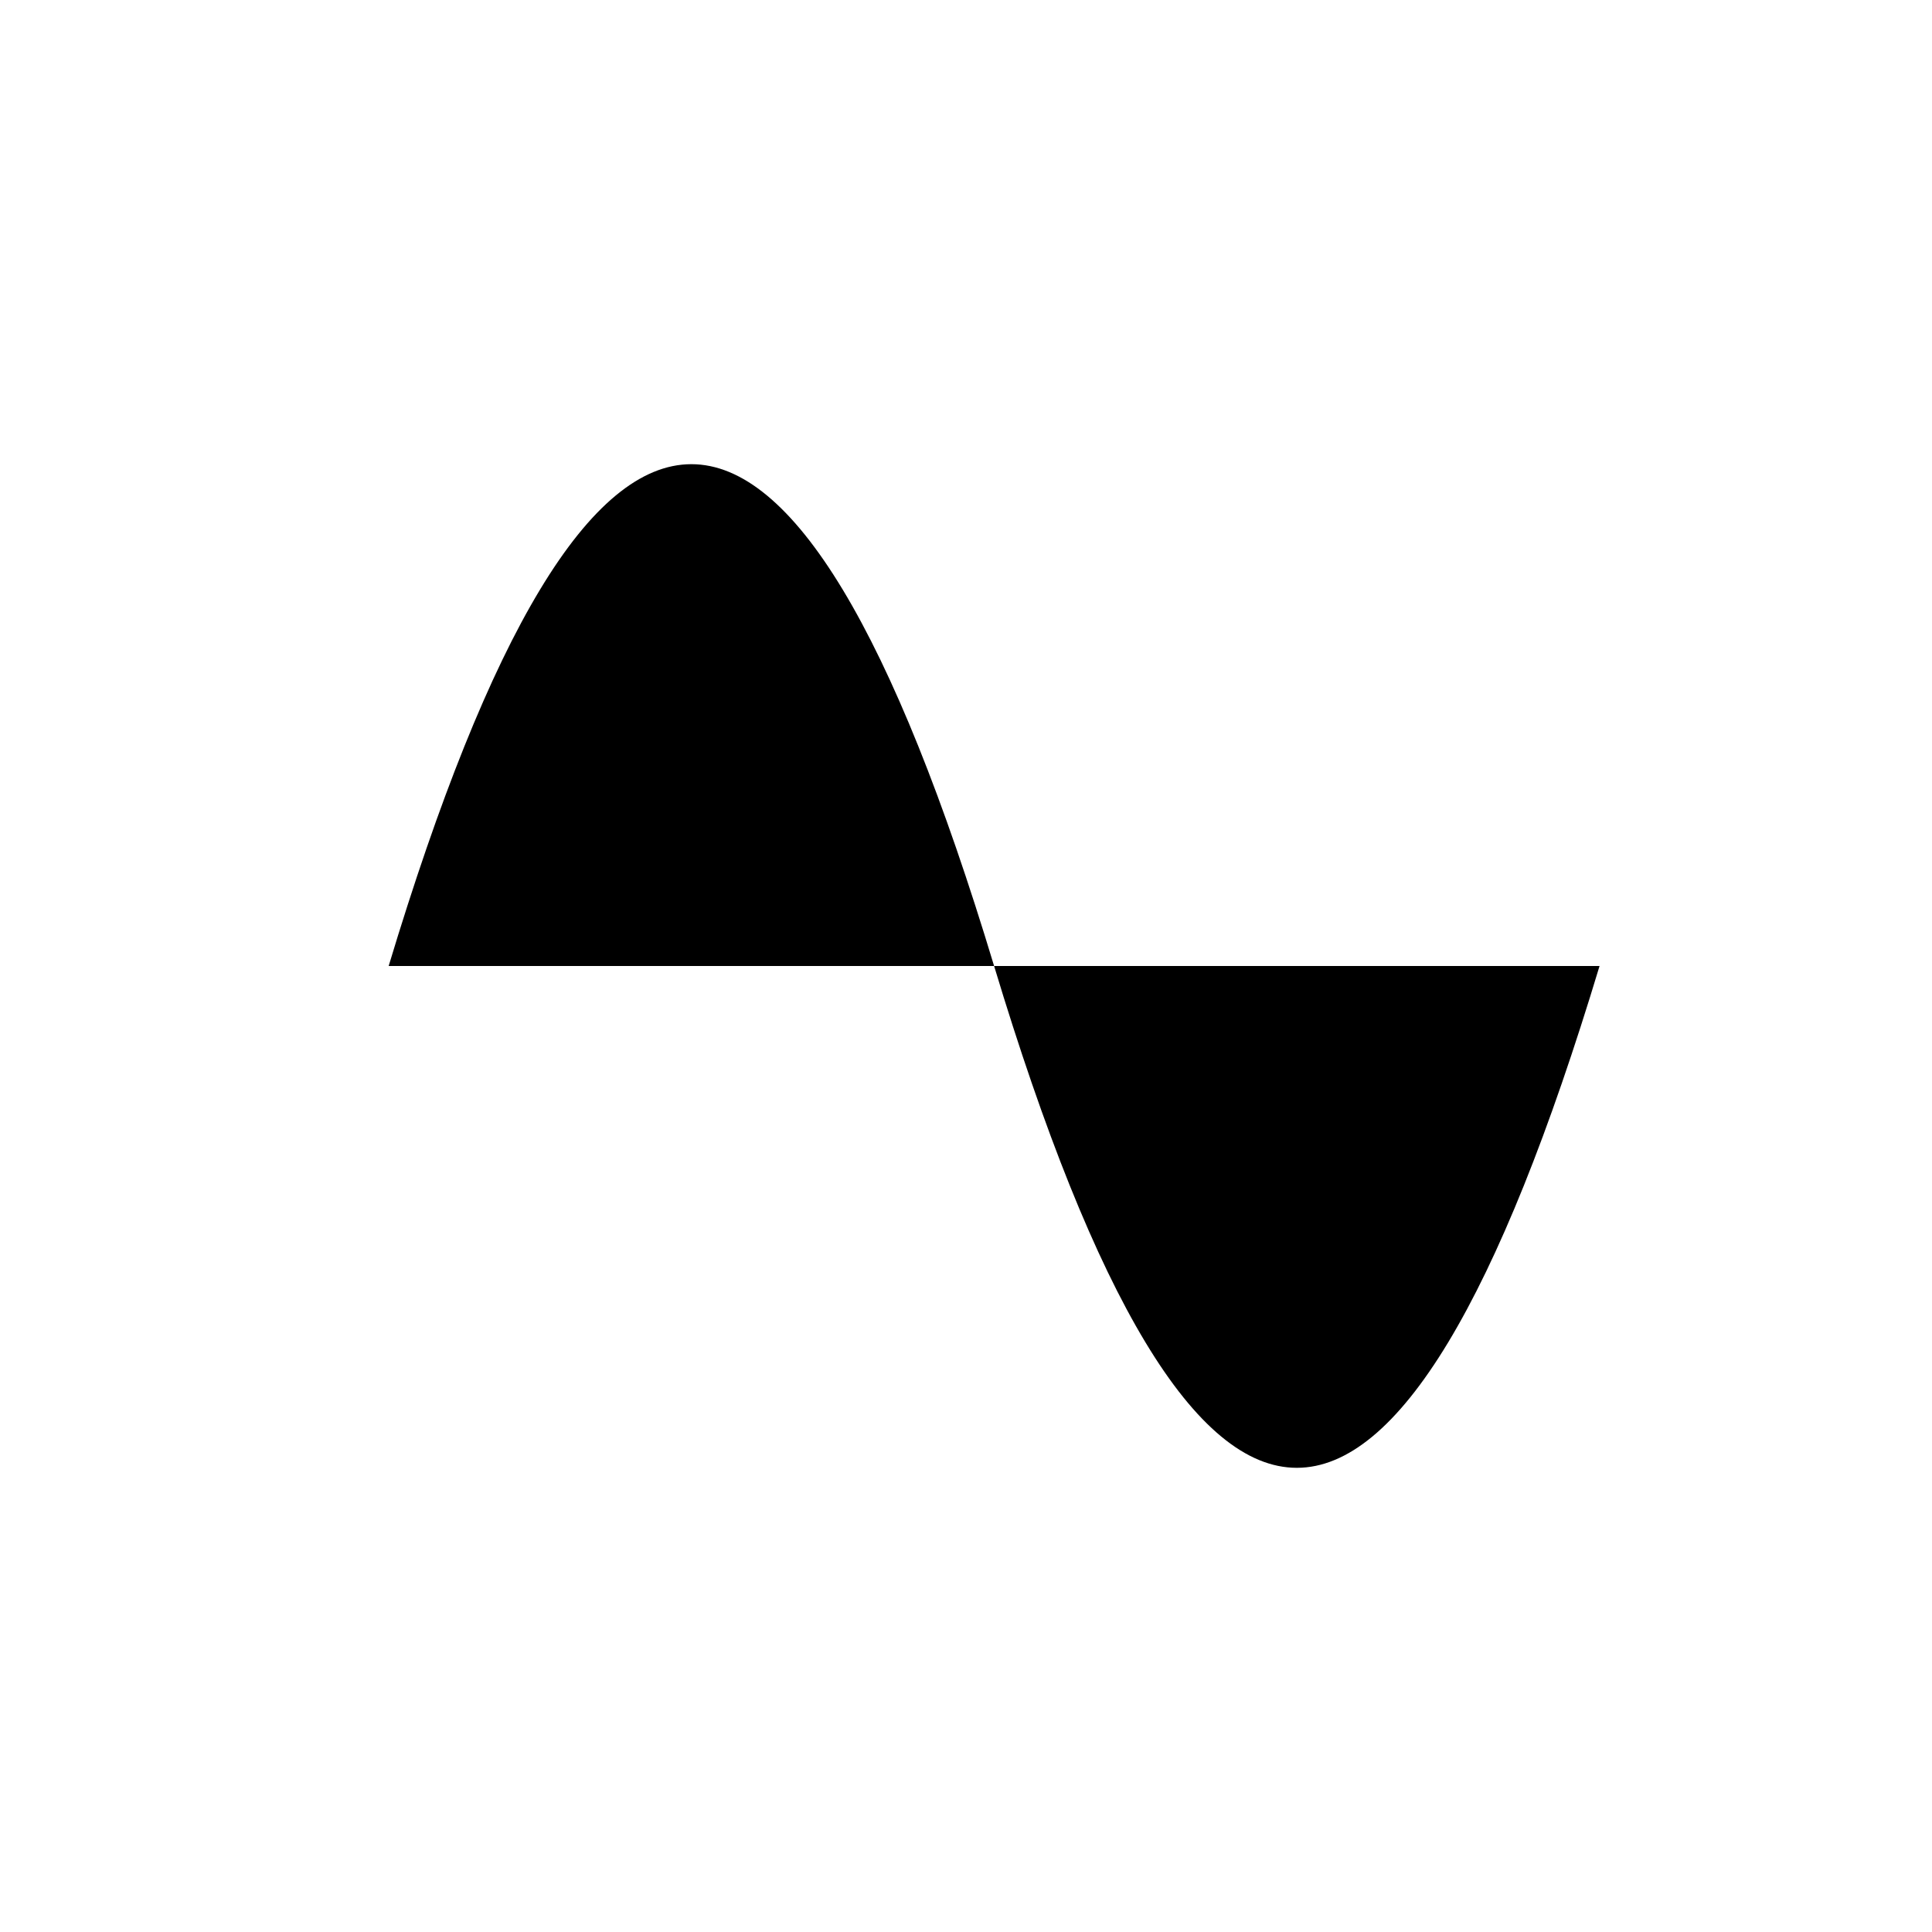 <?xml-stylesheet href="defaultstyles.css" type="text/css"?>
<svg xmlns="http://www.w3.org/2000/svg" xmlns:d="http://www.mathworks.com/blockgraphics" xmlns:xlink="http://www.w3.org/1999/xlink" version="1.1" id="svg_1" width="154" height="154" d:options="ScalingOnResizeMax:2.0;Rotate:Off;Resize:FitToBlock">
	<g id="part_2" title="part_0" ie-ports="left:simulink,top:,right:,bottom:">
		<g id="Axis">
			<path id="y_axis" class="path" d=" M 30.98,22 L 30.98,133"/>
			<path id="x_axis" class="path" d=" M 16.5,118.52 L 127.5,118.52"/>
		</g>
		<path id="Wave" class="path" d=" M 30.98,77 Q 55.11,-3 79.24,77 Q 103.37,157 127.5,77"/>
	</g>
</svg>
